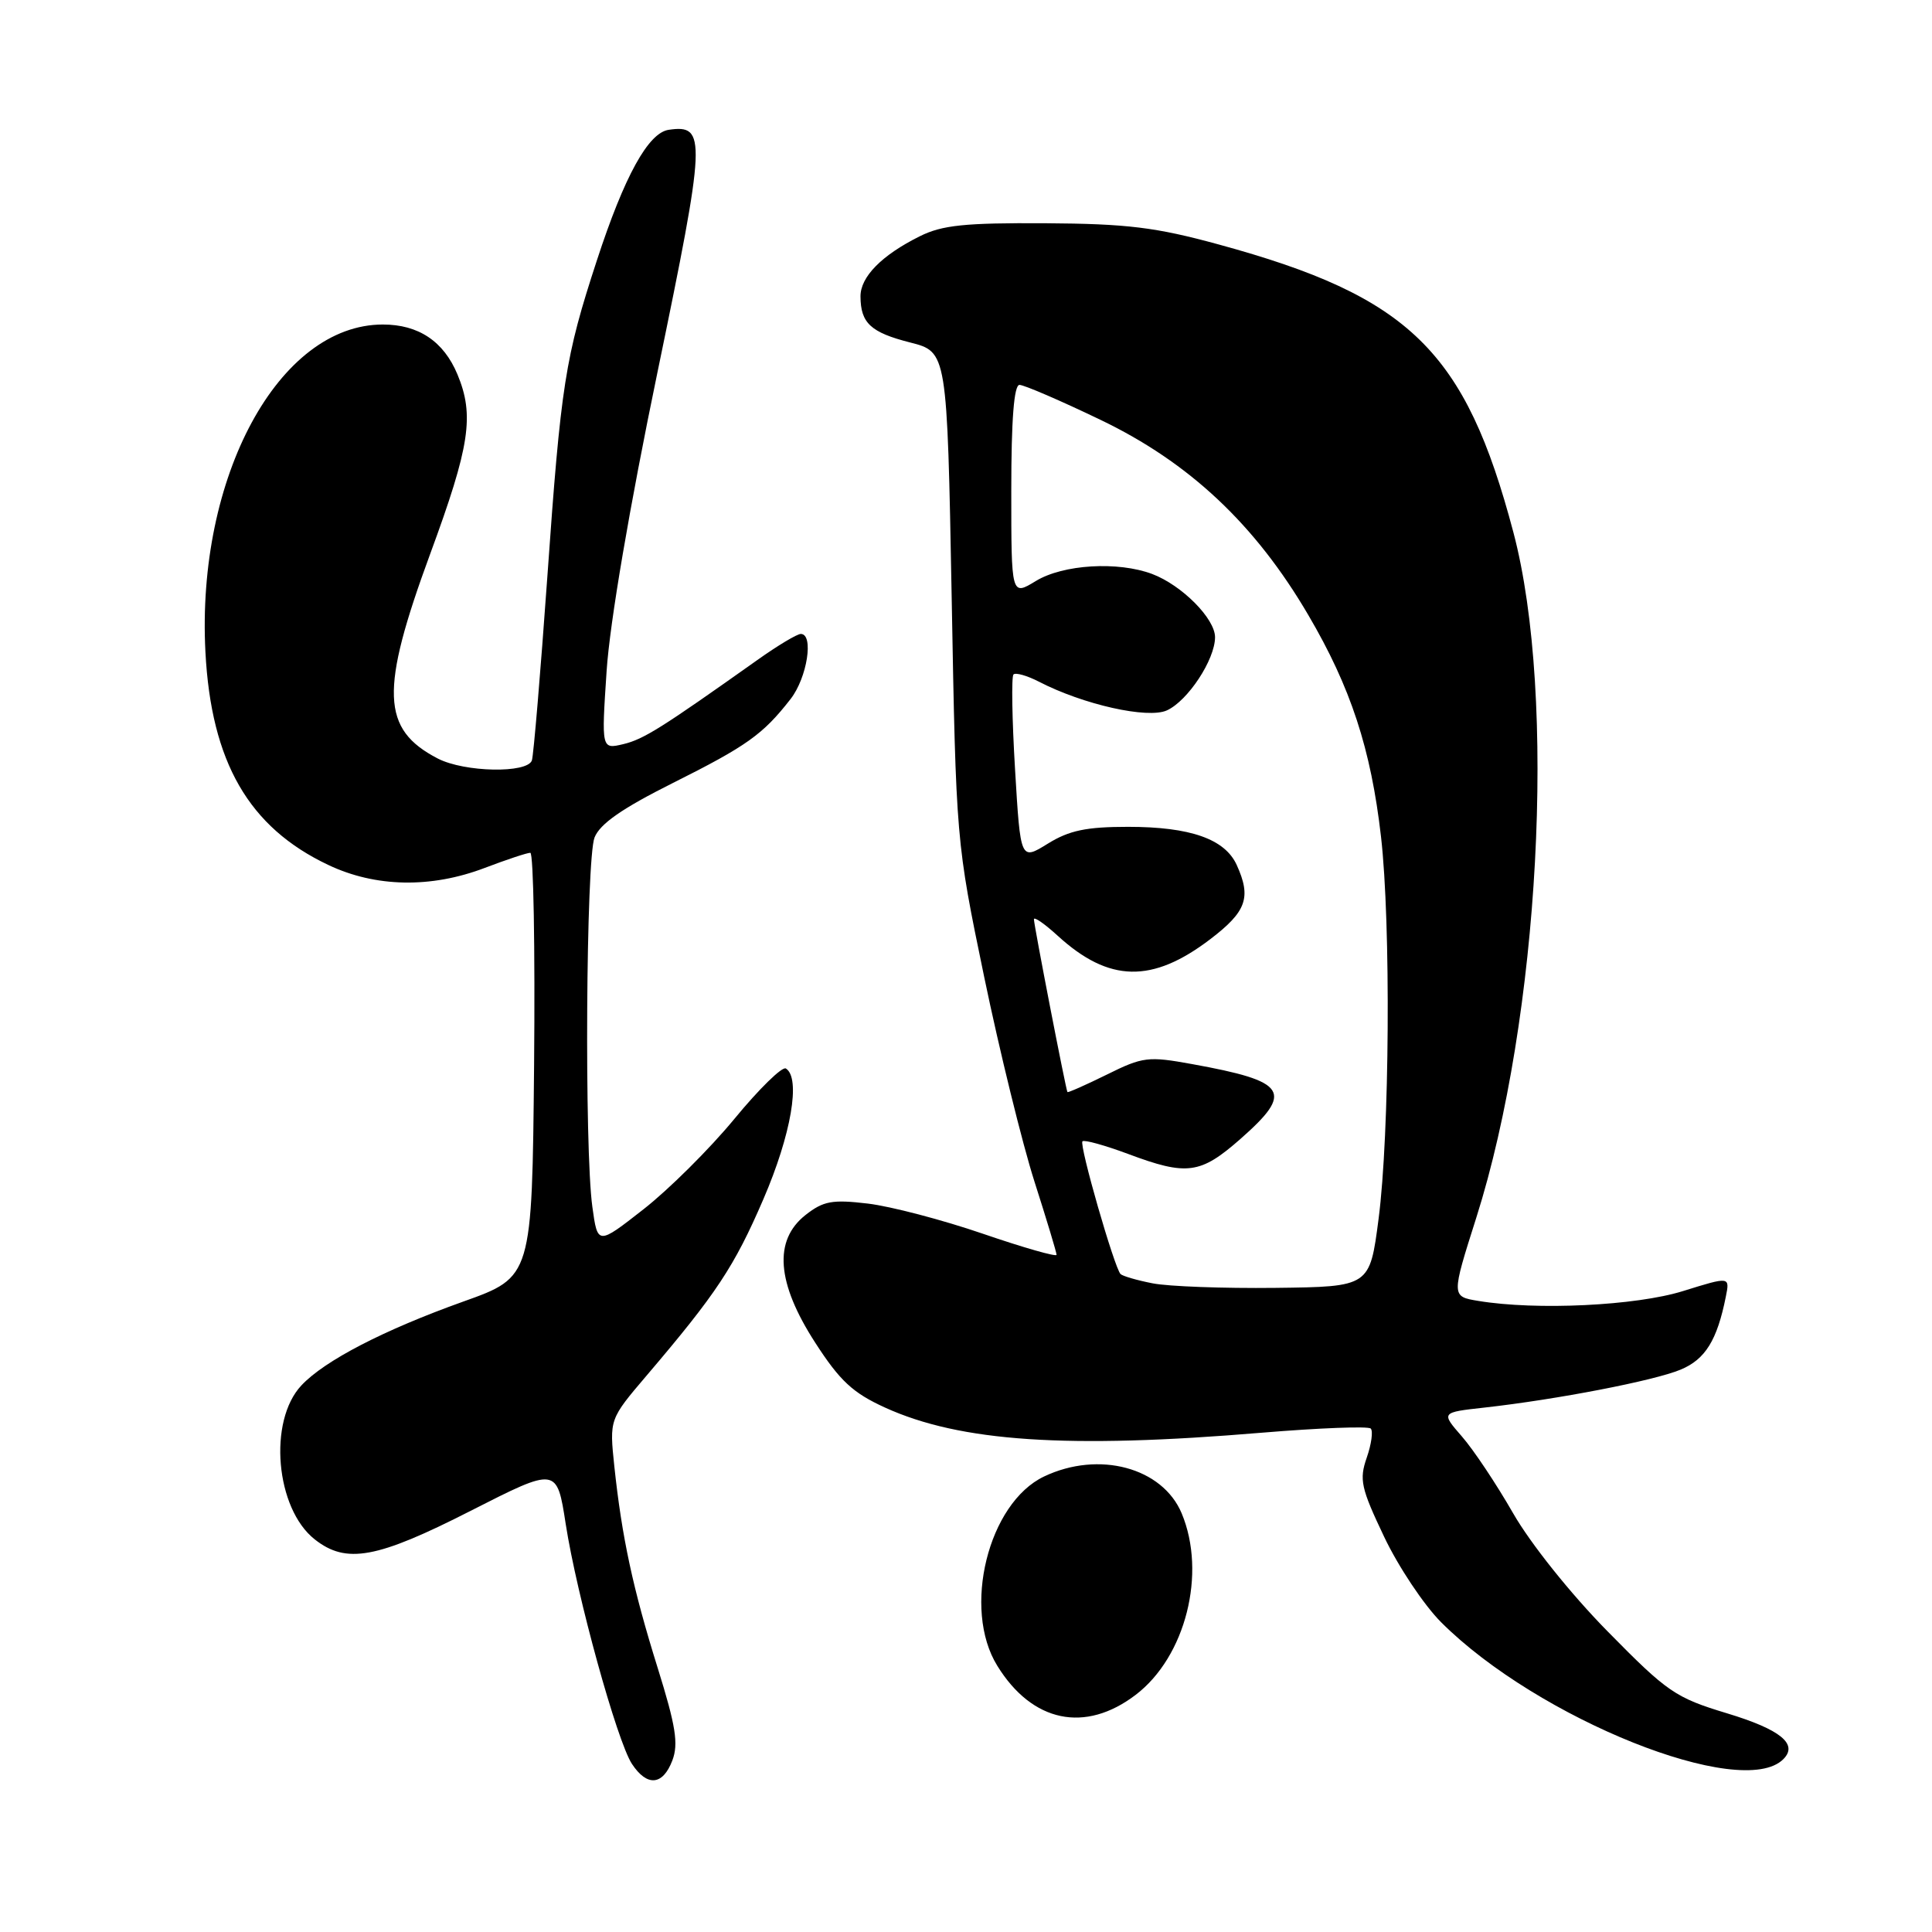 <?xml version="1.0" encoding="UTF-8" standalone="no"?>
<!DOCTYPE svg PUBLIC "-//W3C//DTD SVG 1.1//EN" "http://www.w3.org/Graphics/SVG/1.1/DTD/svg11.dtd" >
<svg xmlns="http://www.w3.org/2000/svg" xmlns:xlink="http://www.w3.org/1999/xlink" version="1.1" viewBox="0 0 256 256">
 <g >
 <path fill="currentColor"
d=" M 89.09 233.27 C 89.92 231.07 89.55 228.71 87.15 221.02 C 83.87 210.53 82.40 203.69 81.40 194.28 C 80.75 188.06 80.75 188.06 85.67 182.28 C 94.93 171.41 97.30 167.83 101.15 158.90 C 104.84 150.35 106.13 142.82 104.13 141.58 C 103.65 141.28 100.57 144.29 97.30 148.27 C 94.02 152.25 88.60 157.63 85.26 160.24 C 79.19 164.99 79.19 164.99 78.49 159.91 C 77.42 152.15 77.65 113.84 78.78 110.97 C 79.50 109.16 82.43 107.12 89.14 103.76 C 98.97 98.84 101.10 97.32 104.76 92.62 C 106.96 89.79 107.86 84.00 106.11 84.00 C 105.62 84.00 103.03 85.55 100.36 87.45 C 87.63 96.48 85.30 97.95 82.60 98.60 C 79.69 99.29 79.69 99.29 80.38 88.90 C 80.80 82.53 83.42 67.14 87.14 49.22 C 93.55 18.25 93.64 16.47 88.61 17.20 C 85.90 17.59 82.74 23.33 79.09 34.50 C 74.88 47.37 74.33 50.84 72.52 76.50 C 71.62 89.15 70.70 100.06 70.48 100.75 C 69.90 102.50 61.56 102.34 58.01 100.51 C 50.52 96.63 50.33 91.53 57.00 73.40 C 62.27 59.09 62.88 55.04 60.61 49.60 C 58.78 45.22 55.45 43.00 50.73 43.00 C 36.94 43.00 26.01 63.19 27.22 86.39 C 27.98 100.98 32.97 109.63 43.50 114.61 C 49.76 117.58 57.10 117.72 64.24 115.00 C 67.13 113.90 69.84 113.00 70.27 113.00 C 70.69 113.00 70.91 125.65 70.77 141.11 C 70.50 169.21 70.50 169.21 61.40 172.46 C 50.88 176.22 43.02 180.28 39.94 183.57 C 35.50 188.29 36.51 199.90 41.71 203.98 C 45.88 207.27 49.93 206.53 62.37 200.19 C 73.79 194.38 73.79 194.38 74.96 201.94 C 76.43 211.42 81.75 230.68 83.73 233.72 C 85.74 236.77 87.82 236.60 89.09 233.27 Z  M 236.30 233.10 C 238.30 231.10 235.93 229.17 228.83 227.02 C 221.99 224.95 220.94 224.23 213.00 216.15 C 208.11 211.18 202.80 204.53 200.50 200.52 C 198.30 196.68 195.25 192.10 193.71 190.34 C 190.93 187.15 190.93 187.15 196.71 186.51 C 206.30 185.44 219.19 182.95 222.70 181.48 C 225.96 180.12 227.53 177.59 228.68 171.82 C 229.22 169.14 229.22 169.14 223.02 171.07 C 216.77 173.02 203.59 173.65 195.90 172.38 C 192.30 171.79 192.30 171.79 195.62 161.34 C 204.01 134.89 206.31 92.39 200.53 70.53 C 194.17 46.49 186.81 39.30 161.47 32.39 C 153.14 30.11 149.36 29.65 138.50 29.58 C 127.87 29.52 124.84 29.83 121.89 31.30 C 116.83 33.81 114.00 36.69 114.02 39.29 C 114.04 42.81 115.37 44.05 120.60 45.38 C 125.50 46.63 125.50 46.63 126.10 79.06 C 126.69 111.50 126.69 111.50 130.41 129.45 C 132.46 139.33 135.46 151.52 137.07 156.56 C 138.68 161.59 140.00 165.96 140.00 166.27 C 140.00 166.57 135.61 165.32 130.25 163.48 C 124.89 161.64 118.02 159.84 114.99 159.48 C 110.27 158.92 109.10 159.14 106.74 160.99 C 102.47 164.35 102.90 169.99 108.02 177.91 C 111.29 182.98 113.01 184.57 117.27 186.51 C 127.24 191.05 141.44 192.00 167.21 189.84 C 174.80 189.21 181.29 188.96 181.63 189.29 C 181.96 189.63 181.72 191.36 181.10 193.15 C 180.09 196.05 180.33 197.17 183.39 203.60 C 185.27 207.57 188.68 212.68 190.96 214.96 C 203.76 227.76 230.81 238.59 236.30 233.10 Z  M 150.49 224.57 C 157.10 219.53 159.90 208.48 156.58 200.53 C 154.04 194.46 145.61 192.19 138.35 195.64 C 130.94 199.16 127.47 213.18 132.15 220.73 C 136.77 228.22 143.78 229.69 150.49 224.57 Z  M 152.74 170.05 C 150.67 169.65 148.76 169.09 148.48 168.82 C 147.66 167.99 142.97 151.69 143.43 151.23 C 143.67 151.00 146.38 151.75 149.47 152.90 C 157.27 155.82 159.05 155.59 164.36 150.92 C 171.48 144.65 170.61 143.29 157.97 141.00 C 152.14 139.94 151.44 140.02 146.66 142.39 C 143.86 143.77 141.51 144.81 141.44 144.70 C 141.23 144.38 137.00 122.57 137.00 121.81 C 137.00 121.42 138.42 122.41 140.16 124.00 C 146.95 130.20 152.67 130.32 160.39 124.43 C 165.17 120.78 165.83 118.92 163.87 114.61 C 162.30 111.17 157.72 109.56 149.48 109.56 C 143.95 109.56 141.68 110.03 138.84 111.79 C 135.22 114.03 135.22 114.03 134.50 101.96 C 134.10 95.32 134.01 89.66 134.29 89.37 C 134.58 89.09 136.10 89.52 137.67 90.33 C 143.55 93.37 152.09 95.28 154.62 94.13 C 157.40 92.86 160.99 87.41 161.00 84.44 C 161.00 81.97 156.61 77.55 152.68 76.06 C 148.14 74.35 140.87 74.78 137.25 76.99 C 134.00 78.97 134.00 78.97 134.00 64.99 C 134.00 55.57 134.36 51.00 135.09 51.00 C 135.69 51.00 140.52 53.08 145.82 55.63 C 157.58 61.27 166.33 69.49 173.36 81.50 C 178.99 91.09 181.66 99.26 182.99 110.86 C 184.31 122.36 184.13 150.29 182.67 161.50 C 181.50 170.50 181.50 170.50 169.00 170.65 C 162.12 170.73 154.81 170.46 152.74 170.05 Z "/>
</g>
</svg>